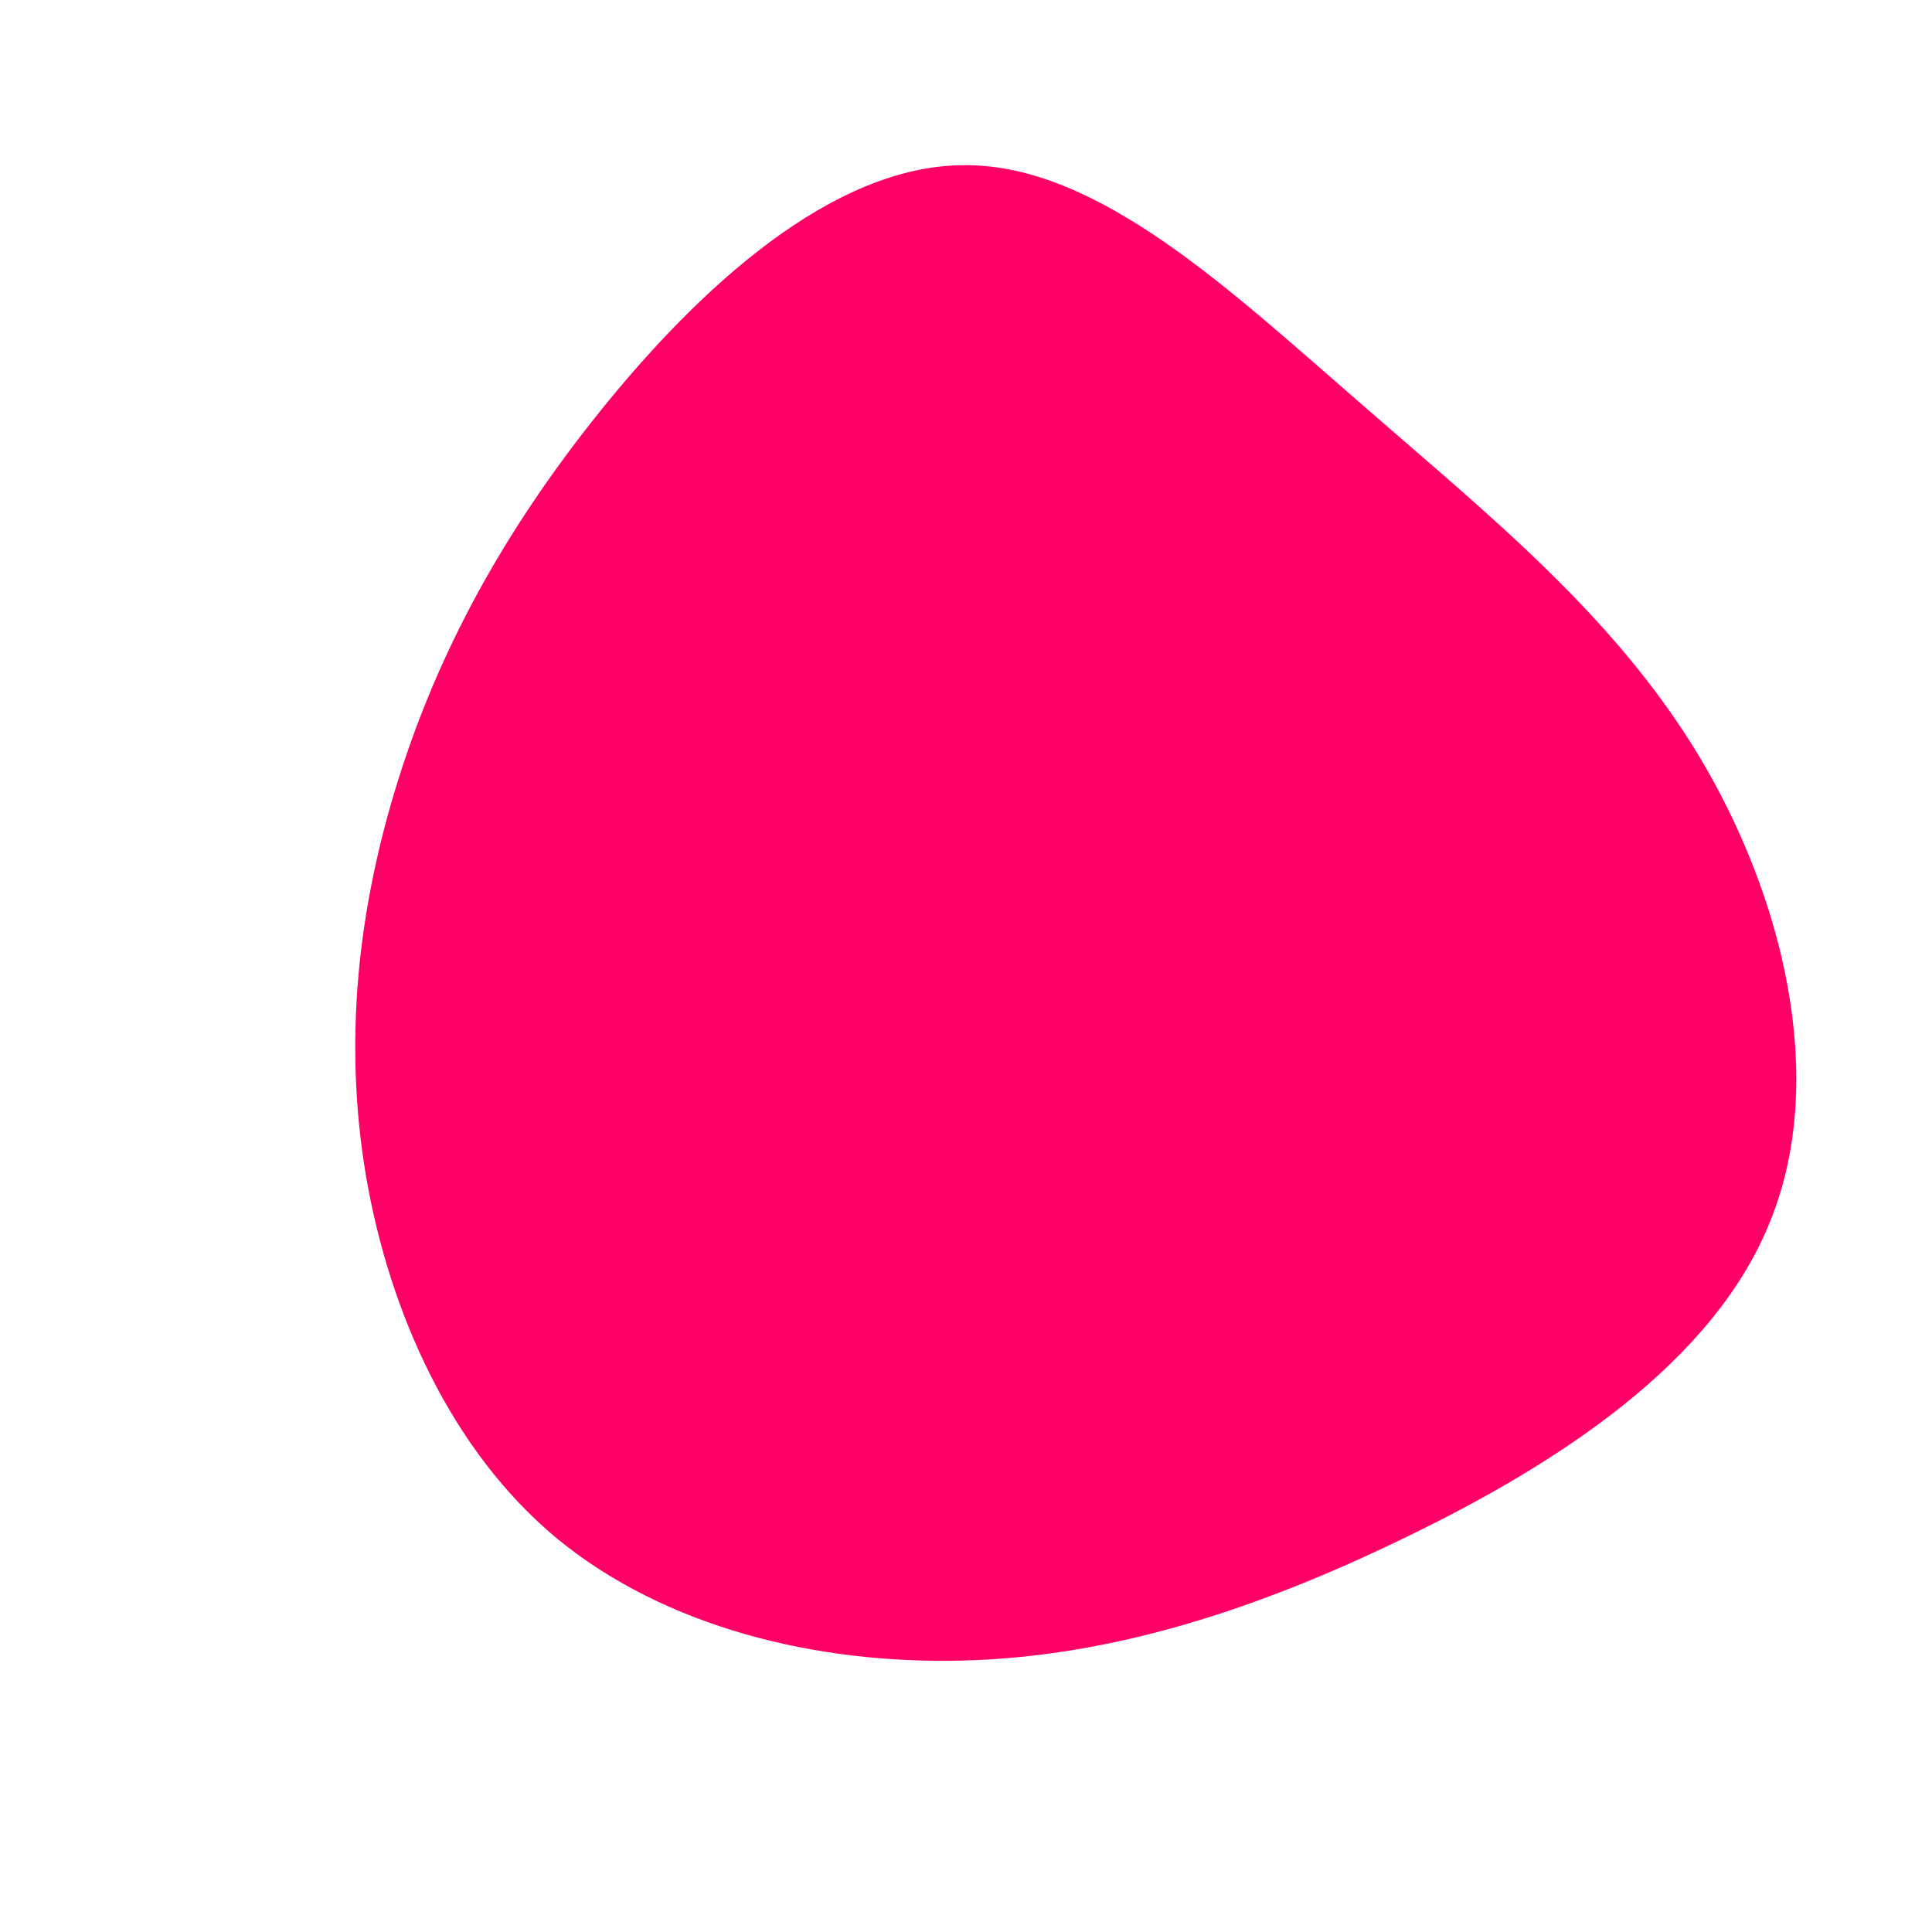 <?xml version="1.0" standalone="no"?>
<svg viewBox="0 0 200 200" xmlns="http://www.w3.org/2000/svg">
  <path fill="#FF0066" d="M40.9,-58.2C54.2,-46.6,67.1,-36.3,75.9,-21.7C84.6,-7.2,89.2,11.6,83.3,26.3C77.5,41,61.3,51.5,45.6,59.1C30,66.7,15,71.5,-0.3,71.9C-15.6,72.3,-31.2,68.4,-42.3,59.3C-53.3,50.2,-59.7,35.8,-62.1,21.8C-64.5,7.7,-62.9,-6.1,-58.8,-19.2C-54.7,-32.3,-48.1,-44.7,-37.9,-57.4C-27.7,-70.1,-13.8,-83,0,-82.9C13.8,-82.9,27.5,-69.8,40.9,-58.2Z" transform="translate(100 100)" />
</svg>
